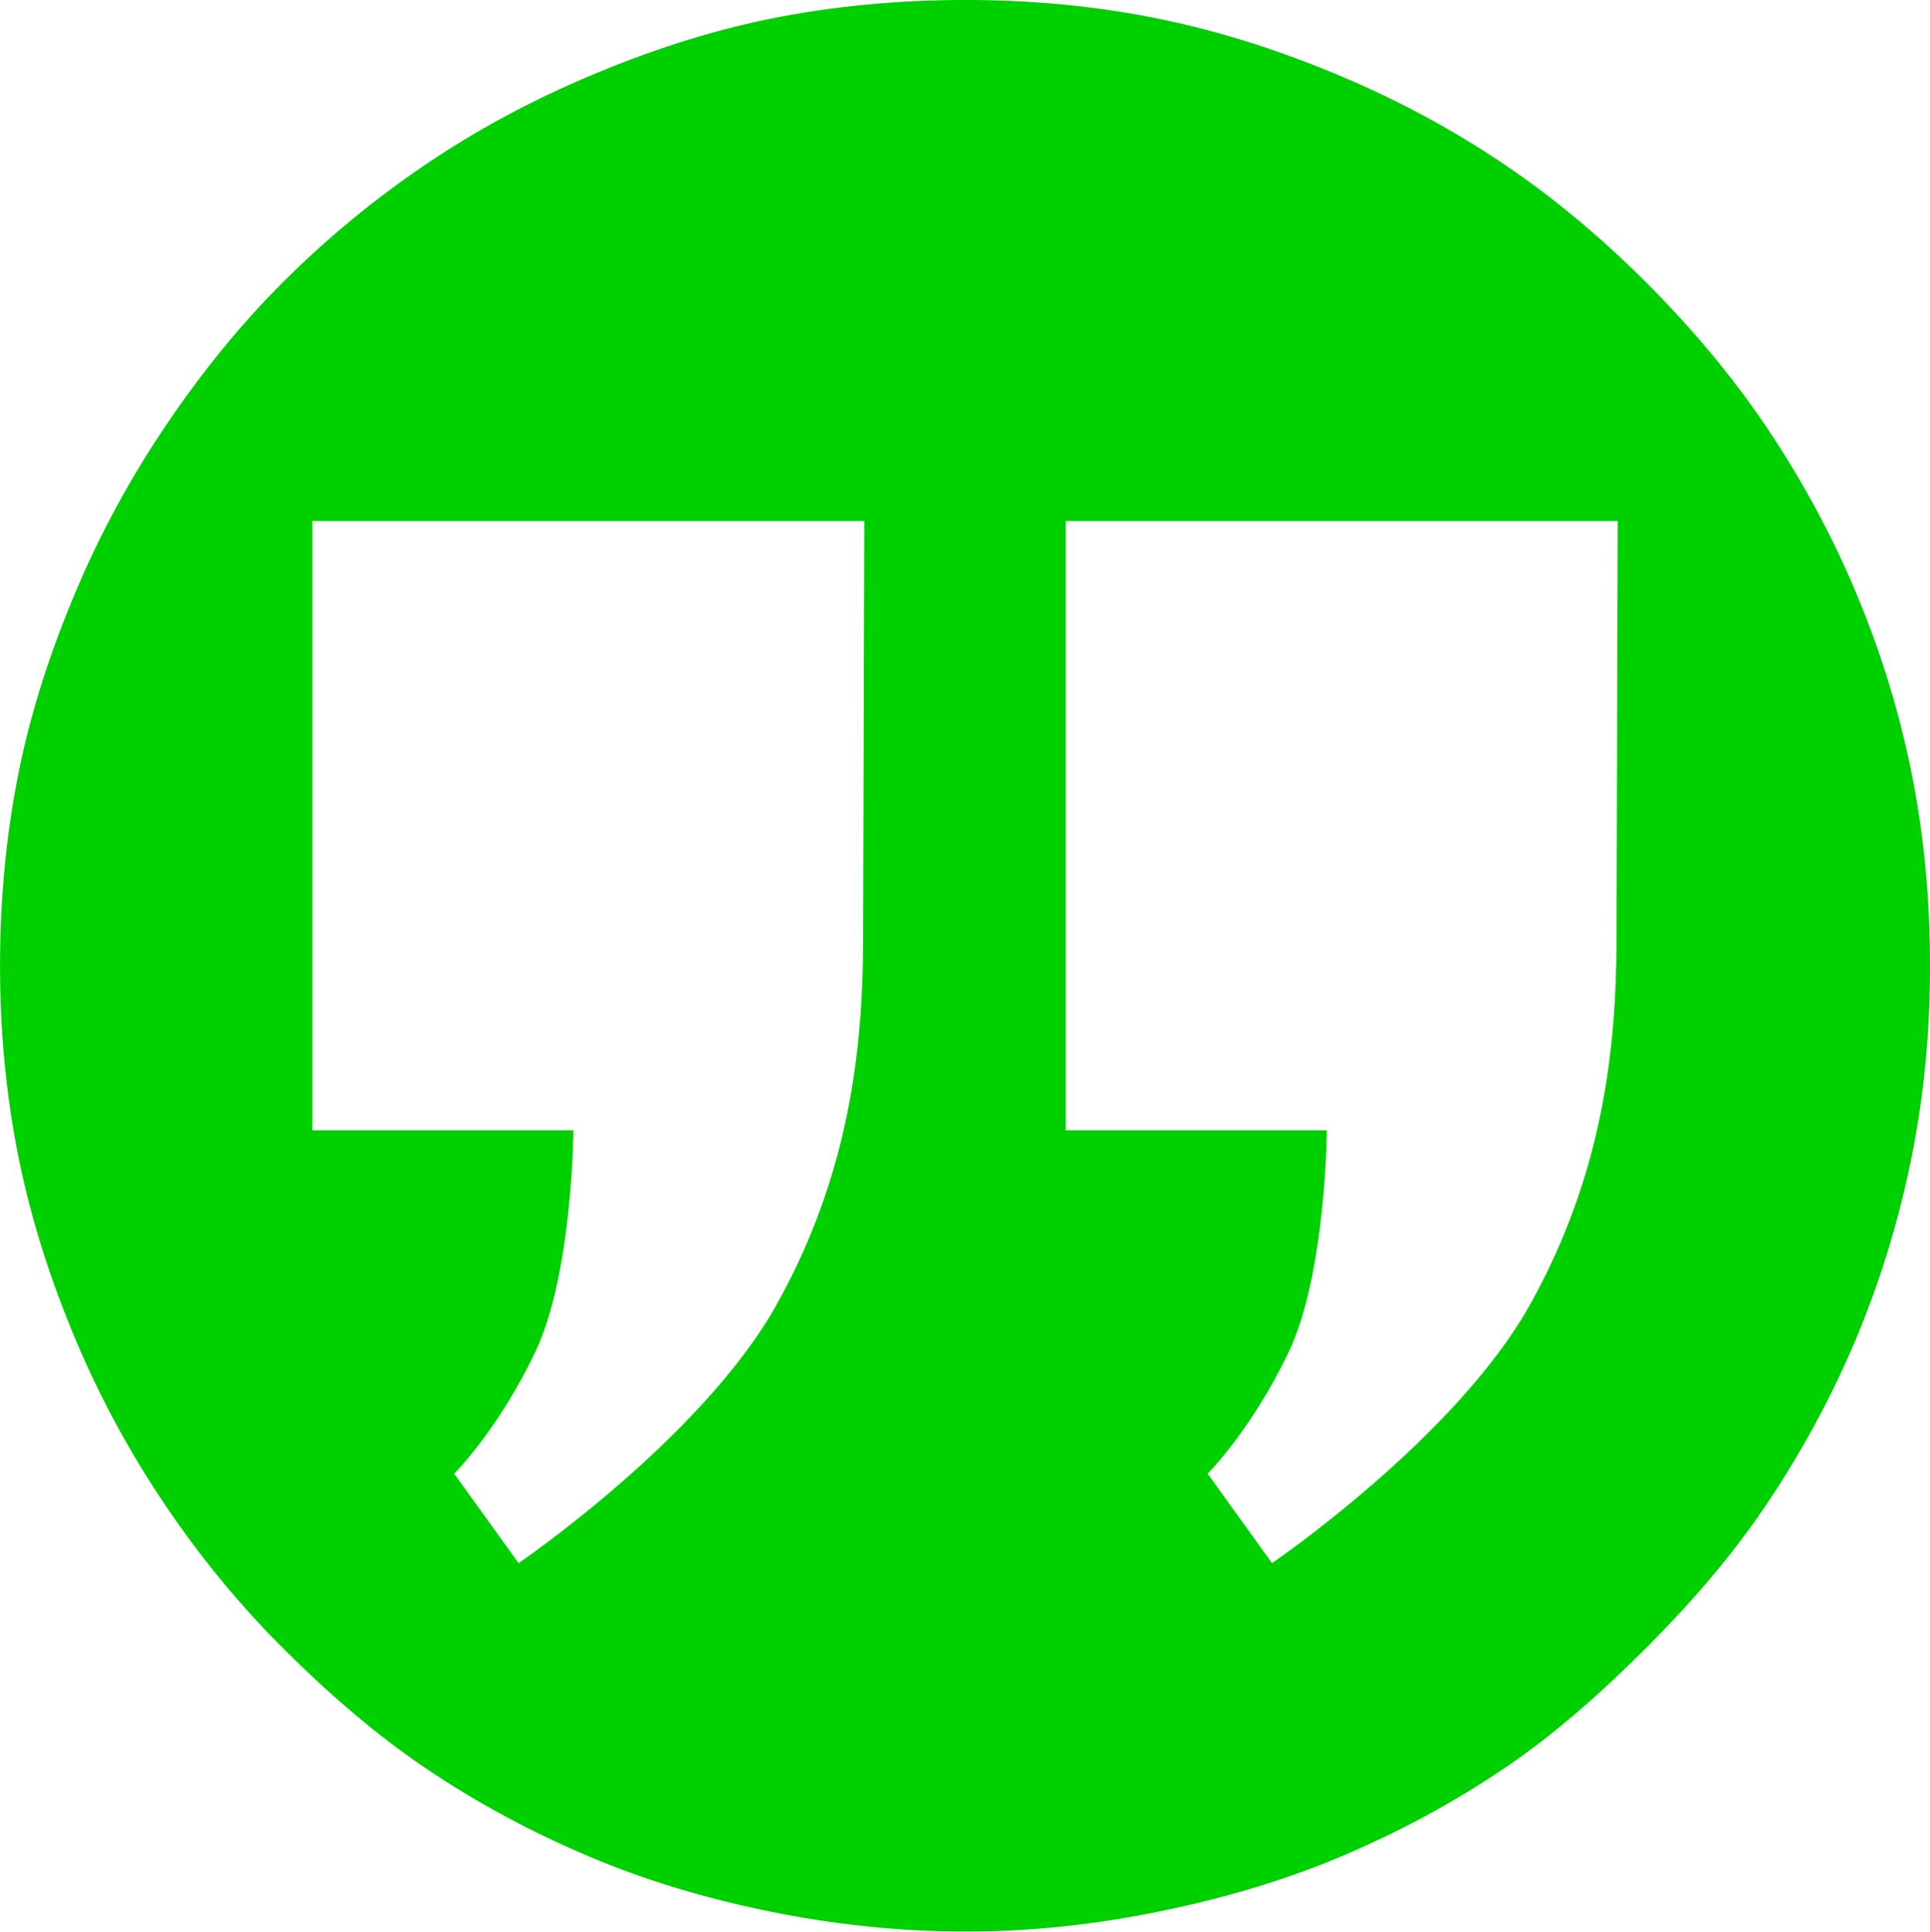 <?xml version="1.0" encoding="UTF-8" standalone="no"?>
<!-- Created with Inkscape (http://www.inkscape.org/) -->

<svg
   xmlns:dc="http://purl.org/dc/elements/1.1/"
   xmlns:cc="http://creativecommons.org/ns#"
   xmlns:rdf="http://www.w3.org/1999/02/22-rdf-syntax-ns#"
   xmlns:svg="http://www.w3.org/2000/svg"
   xmlns="http://www.w3.org/2000/svg"
   xmlns:xlink="http://www.w3.org/1999/xlink"
   xmlns:sodipodi="http://sodipodi.sourceforge.net/DTD/sodipodi-0.dtd"
   xmlns:inkscape="http://www.inkscape.org/namespaces/inkscape"
   width="50.594"
   height="50.625"
   id="svg2"
   version="1.1"
   inkscape:version="0.48.5 r10040"
   sodipodi:docname="rwText.svg"
   inkscape:export-filename="C:\Users\Joshua\Desktop\play.png"
   inkscape:export-xdpi="1.08"
   inkscape:export-ydpi="1.08">
  <defs
     id="defs4">
    <linearGradient
       id="linearGradient3634">
      <stop
         style="stop-color:#004c91;stop-opacity:1;"
         offset="0"
         id="stop3636" />
      <stop
         style="stop-color:#00d7ff;stop-opacity:1;"
         offset="1"
         id="stop3638" />
    </linearGradient>
    <linearGradient
       id="linearGradient3624">
      <stop
         id="stop3626"
         offset="0"
         style="stop-color:#ffffff;stop-opacity:1;" />
      <stop
         id="stop3628"
         offset="1"
         style="stop-color:#f1f1f1;stop-opacity:1;" />
    </linearGradient>
    <linearGradient
       id="linearGradient3616">
      <stop
         style="stop-color:#ffff00;stop-opacity:1;"
         offset="0"
         id="stop3618" />
      <stop
         style="stop-color:#ffff00;stop-opacity:0;"
         offset="1"
         id="stop3620" />
    </linearGradient>
    <inkscape:perspective
       sodipodi:type="inkscape:persp3d"
       inkscape:vp_x="0 : 526.18109 : 1"
       inkscape:vp_y="0 : 1000 : 0"
       inkscape:vp_z="744.09448 : 526.18109 : 1"
       inkscape:persp3d-origin="372.04724 : 350.78739 : 1"
       id="perspective10" />
    <inkscape:perspective
       id="perspective2824"
       inkscape:persp3d-origin="0.5 : 0.33333333 : 1"
       inkscape:vp_z="1 : 0.5 : 1"
       inkscape:vp_y="0 : 1000 : 0"
       inkscape:vp_x="0 : 0.5 : 1"
       sodipodi:type="inkscape:persp3d" />
    <linearGradient
       inkscape:collect="always"
       xlink:href="#linearGradient3634"
       id="linearGradient3640"
       x1="393.036"
       y1="796.312"
       x2="393.036"
       y2="808.755"
       gradientUnits="userSpaceOnUse" />
    <linearGradient
       inkscape:collect="always"
       xlink:href="#linearGradient3634"
       id="linearGradient3648"
       gradientUnits="userSpaceOnUse"
       x1="393.036"
       y1="796.312"
       x2="393.036"
       y2="808.755" />
    <linearGradient
       inkscape:collect="always"
       xlink:href="#linearGradient3624"
       id="linearGradient3004"
       gradientUnits="userSpaceOnUse"
       x1="418.561"
       y1="792.288"
       x2="418.561"
       y2="793.813"
       gradientTransform="matrix(16.203,0,0,16.203,-8514.192,-10578.561)" />
    <linearGradient
       inkscape:collect="always"
       xlink:href="#linearGradient3634"
       id="linearGradient3010"
       gradientUnits="userSpaceOnUse"
       x1="393.036"
       y1="796.312"
       x2="393.036"
       y2="808.755"
       gradientTransform="matrix(29.851,0,0,29.851,-14012.542,-22174.21)" />
  </defs>
  <sodipodi:namedview
     id="base"
     pagecolor="#ffffff"
     bordercolor="#666666"
     borderopacity="1.0"
     inkscape:pageopacity="0.0"
     inkscape:pageshadow="2"
     inkscape:zoom="5.12"
     inkscape:cx="87.004396"
     inkscape:cy="-10.507931"
     inkscape:document-units="px"
     inkscape:current-layer="layer1"
     showgrid="false"
     inkscape:window-width="1920"
     inkscape:window-height="1138"
     inkscape:window-x="-8"
     inkscape:window-y="-8"
     inkscape:window-maximized="1"
     showguides="true"
     inkscape:guide-bbox="true"
     fit-margin-top="0"
     fit-margin-left="0"
     fit-margin-right="0"
     fit-margin-bottom="0" />
  <g
     inkscape:label="Layer 1"
     inkscape:groupmode="layer"
     id="layer1"
     transform="translate(2177.424,-2716.483)">
    <path
       style="fill:#00d000;fill-opacity:1;fill-rule:nonzero;stroke:none"
       d="m -205.062,-161.594 c -1.748,0 -3.508,0.163 -5.156,0.5 -1.648,0.337 -3.205,0.86 -4.719,1.5 -1.514,0.64 -2.935,1.403 -4.281,2.312 -1.346,0.91 -2.605,1.949 -3.75,3.094 -1.145,1.145 -2.153,2.403 -3.062,3.75 -0.91,1.347 -1.703,2.798 -2.344,4.312 -0.64,1.514 -1.163,3.071 -1.5,4.719 -0.337,1.648 -0.5,3.377 -0.5,5.125 0,1.748 0.163,3.446 0.5,5.094 0.337,1.648 0.86,3.236 1.5,4.75 0.64,1.514 1.434,2.966 2.344,4.312 0.91,1.347 1.917,2.574 3.062,3.719 1.145,1.145 2.404,2.247 3.75,3.156 1.347,0.909 2.767,1.672 4.281,2.312 1.514,0.64 3.071,1.1 4.719,1.438 1.648,0.337 3.408,0.531 5.156,0.531 1.748,0 3.446,-0.194 5.094,-0.531 1.648,-0.337 3.236,-0.797 4.75,-1.438 1.514,-0.64 2.935,-1.403 4.281,-2.312 1.347,-0.91 2.574,-2.011 3.719,-3.156 1.145,-1.145 2.215,-2.372 3.125,-3.719 0.91,-1.347 1.703,-2.798 2.344,-4.312 0.64,-1.514 1.132,-3.102 1.469,-4.75 0.337,-1.648 0.5,-3.346 0.5,-5.094 0,-1.748 -0.163,-3.477 -0.5,-5.125 -0.337,-1.648 -0.829,-3.205 -1.469,-4.719 -0.64,-1.514 -1.434,-2.966 -2.344,-4.312 -0.91,-1.347 -1.98,-2.605 -3.125,-3.75 -1.145,-1.145 -2.372,-2.184 -3.719,-3.094 -1.347,-0.909 -2.767,-1.672 -4.281,-2.312 -1.514,-0.64 -3.102,-1.163 -4.75,-1.5 -1.648,-0.337 -3.346,-0.5 -5.094,-0.5 z m -17.125,13.656 14.469,0 -0.031,11.031 c -0.01,2.708 -0.328,6.051 -2.281,9.531 -1.954,3.48 -6.75,6.75 -6.75,6.75 l -1.688,-2.344 c 0,0 1.148,-1.141 2.125,-3.188 0.977,-2.047 1,-5.812 1,-5.812 l -6.844,0 0,-15.969 z m 19.75,0 14.469,0 -0.031,11.031 c -0.01,2.708 -0.328,6.051 -2.281,9.531 -1.954,3.48 -6.75,6.75 -6.75,6.75 l -1.688,-2.344 c 0,0 1.148,-1.141 2.125,-3.188 0.977,-2.047 1,-5.812 1,-5.812 l -6.844,0 0,-15.969 z"
       transform="translate(-1947.049,2878.076)"
       id="path3999"
       inkscape:connector-curvature="0" />
    <flowRoot
       xml:space="preserve"
       id="flowRoot3002"
       style="font-size:40px;font-style:normal;font-weight:normal;line-height:125%;letter-spacing:0px;word-spacing:0px;fill:#000000;fill-opacity:1;stroke:none;font-family:Sans"><flowRegion
         id="flowRegion3004"><rect
           id="rect3006"
           width="92.631"
           height="127.633"
           x="-195.869"
           y="-100.339" /></flowRegion><flowPara
         id="flowPara3008" /></flowRoot>  </g>
</svg>
